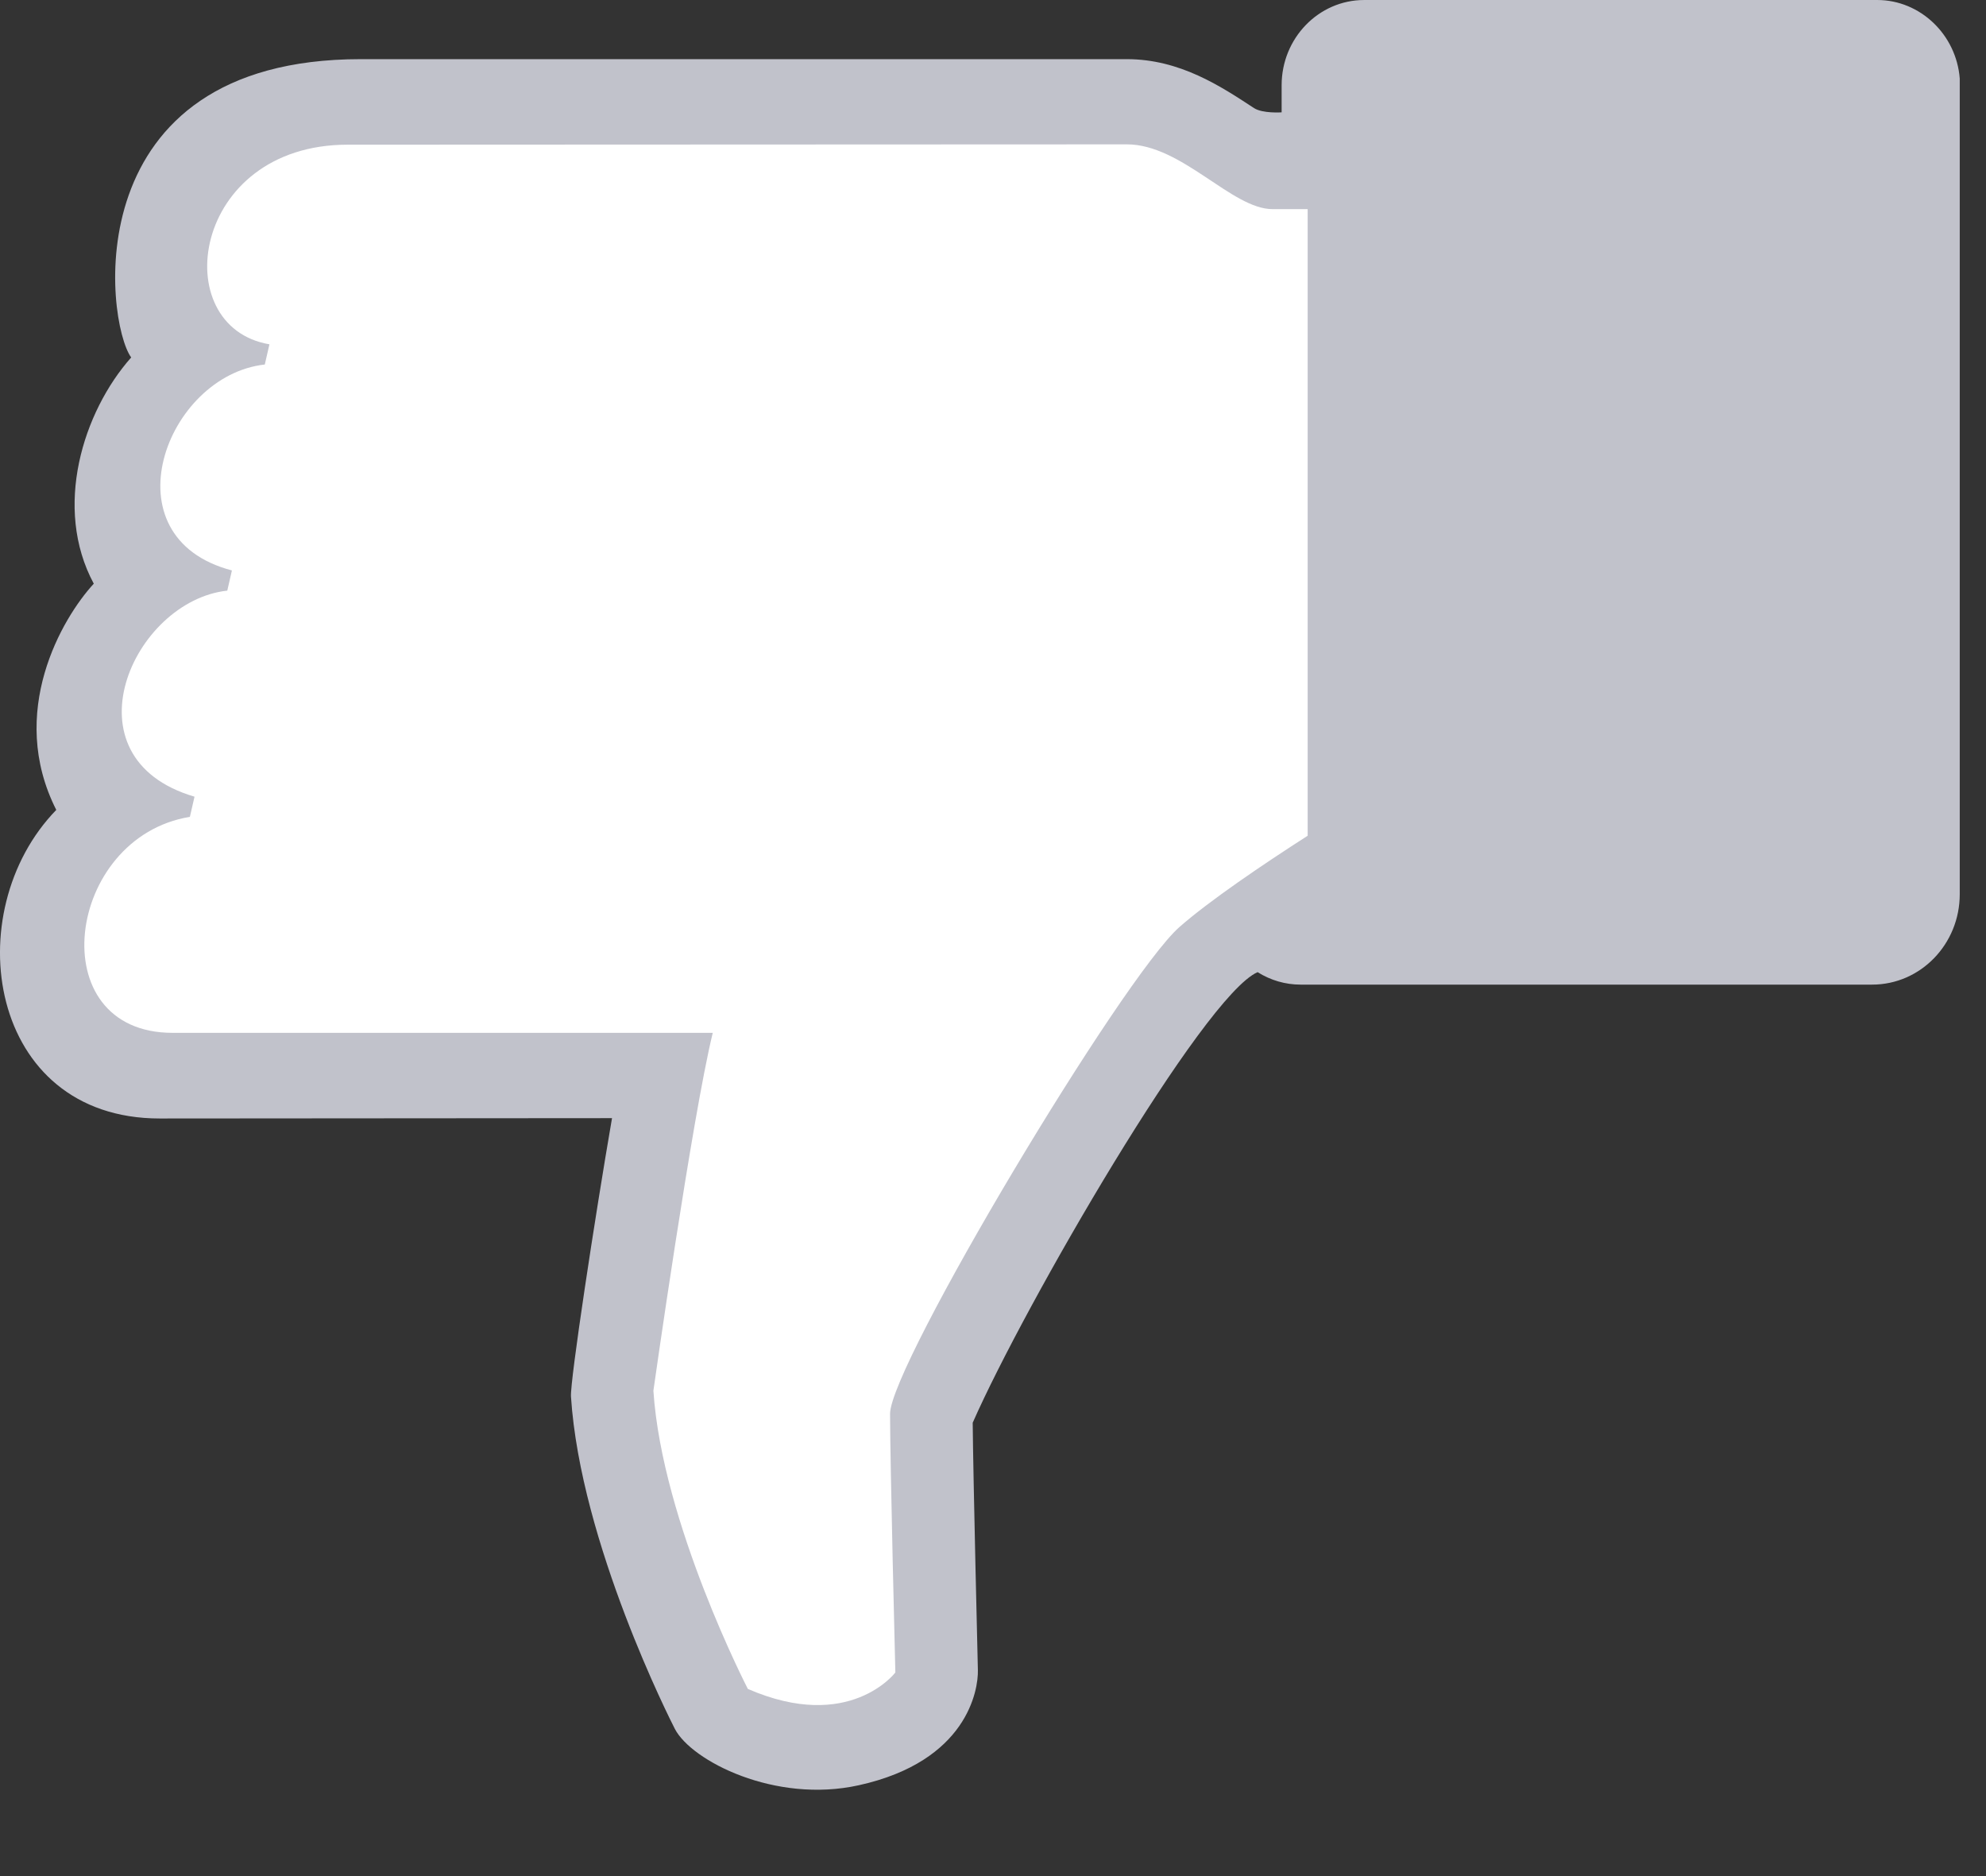 <svg width="18" height="17" viewBox="0 0 18 17" fill="none" xmlns="http://www.w3.org/2000/svg">
<rect x="0" y="0" width="18" height="17" fill="#333333" stroke="none"/>
<g clip-path="url(#clip0_983_5052)">
<path d="M0.51 7.339C-0.39 8.264 -0.112 10.135 1.447 10.135L5.547 10.132C5.392 11.029 5.166 12.514 5.175 12.655C5.261 13.984 6.083 15.601 6.117 15.667C6.267 15.955 7.023 16.345 7.783 16.177C8.767 15.96 8.867 15.313 8.863 15.135C8.863 15.135 8.82 13.364 8.816 12.892C9.285 11.826 10.906 9.025 11.398 8.809C11.516 8.883 11.65 8.922 11.787 8.922H16.968C17.407 8.922 17.762 8.555 17.762 8.103L17.762 0.711C17.731 0.313 17.403 7.43568e-05 17.015 7.43568e-05H12.364C11.951 7.43568e-05 11.616 0.347 11.616 0.772V1.018C11.616 1.018 11.443 1.03 11.365 0.979C11.066 0.783 10.695 0.536 10.213 0.536H3.269C0.674 0.536 0.953 2.914 1.189 3.239C0.751 3.733 0.48 4.602 0.85 5.289C0.563 5.6 0.062 6.454 0.51 7.339Z" fill="#C1C2CB"/>
<path d="M1.564 9.359H6.46C6.271 10.134 5.922 12.602 5.922 12.602C6.001 13.8 6.778 15.304 6.778 15.304C7.7 15.705 8.115 15.155 8.115 15.155C8.115 15.155 8.067 13.251 8.067 12.811C8.067 12.371 10.175 8.853 10.69 8.4C10.963 8.16 11.453 7.829 11.852 7.573V1.895L11.533 1.895C11.165 1.895 10.712 1.308 10.213 1.308L3.151 1.311C1.731 1.311 1.505 2.962 2.442 3.12L2.4 3.303C1.502 3.402 0.956 4.869 2.102 5.169L2.06 5.352C1.203 5.445 0.566 6.868 1.763 7.219L1.721 7.402C0.594 7.585 0.365 9.359 1.564 9.359V9.359Z" fill="white"/>
</g>
<defs>
<clipPath id="clip0_983_5052">
<rect width="17.762" height="16.218" fill="white" transform="translate(17.762 16.218) rotate(-180)"/>
</clipPath>
</defs>
</svg>
